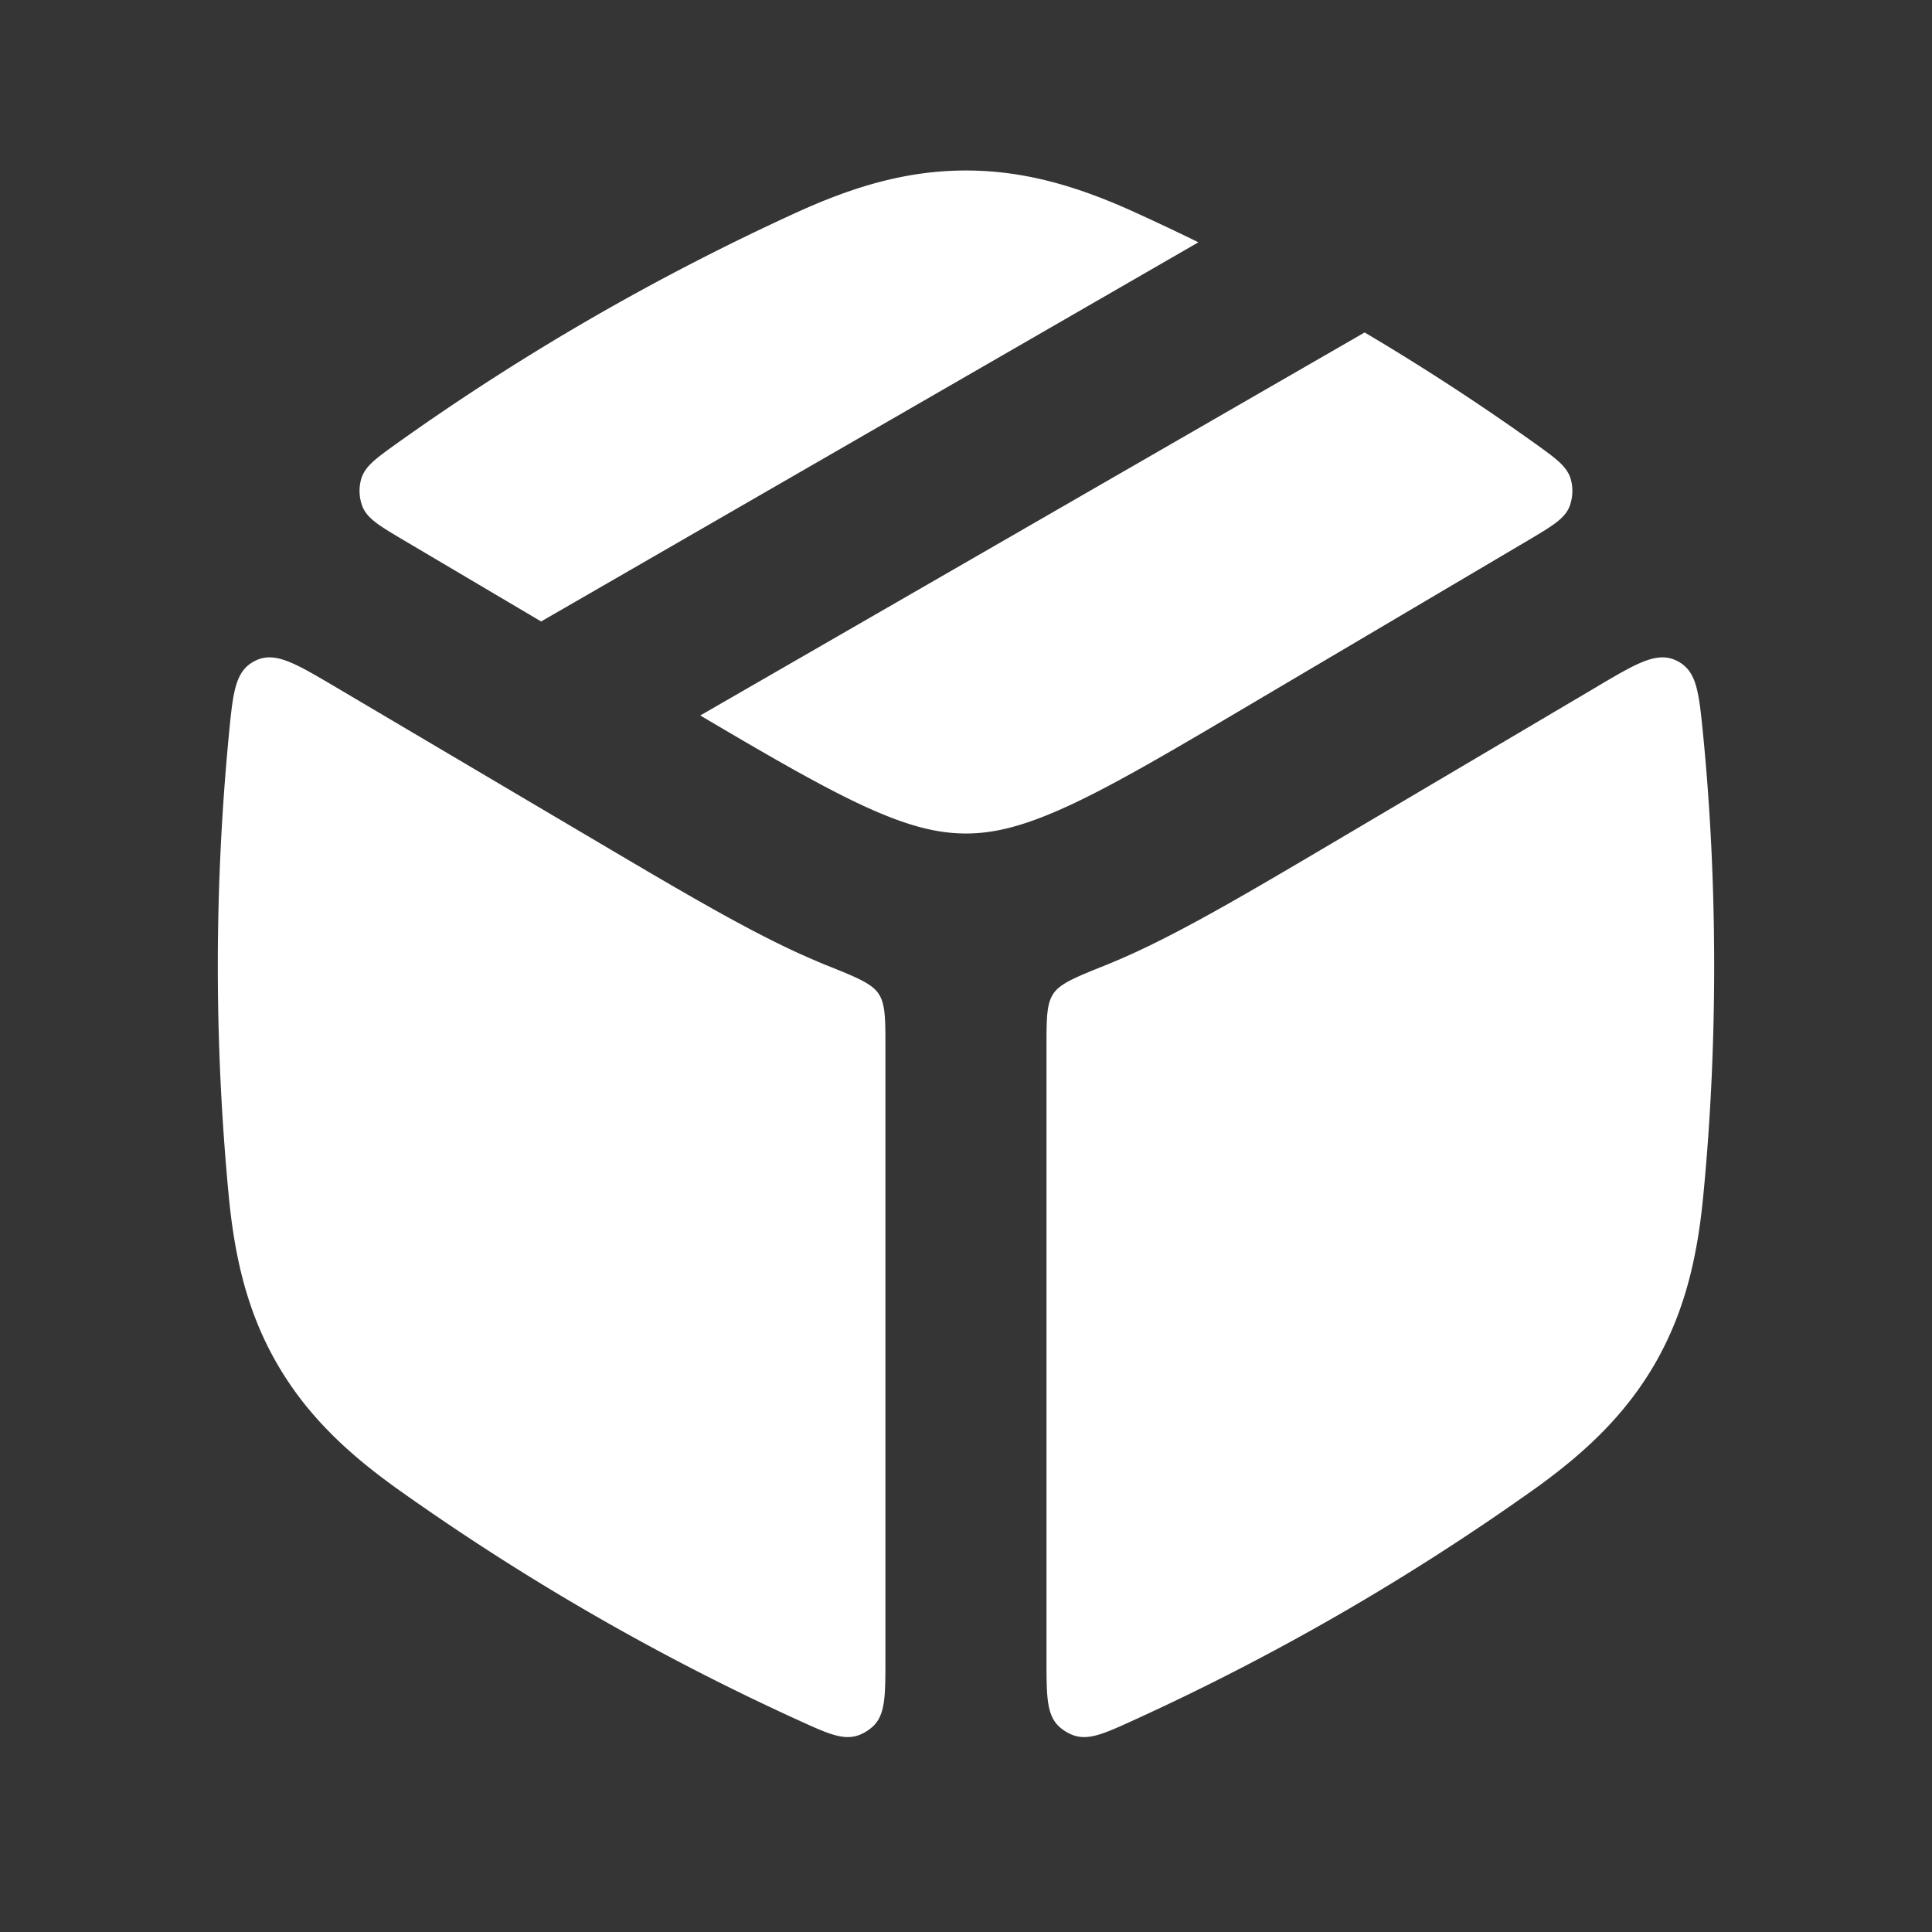 <svg xmlns="http://www.w3.org/2000/svg" width="24" height="24" fill="none"><rect width="100%" height="100%" fill="#333333" stroke="none"/><path fill="#fff" fill-opacity=".01" d="M24 0v24H0V0z"/><path fill="#FFFFFF" fill-rule="evenodd" d="M16.952 4.13 8.699 8.888c.87.514 1.495.875 2.02 1.119.557.258.93.347 1.281.347.35 0 .724-.09 1.28-.347.577-.267 1.272-.676 2.281-1.273l3.414-2.017c.302-.179.453-.268.518-.415a.543.543 0 0 0 .016-.362c-.052-.152-.18-.244-.436-.428a29.327 29.327 0 0 0-2.121-1.382M6.722 7.72 5.024 6.716c-.302-.179-.453-.268-.518-.415a.543.543 0 0 1-.016-.362c.052-.152.18-.244.436-.428a30.108 30.108 0 0 1 4.99-2.881c.698-.316 1.355-.512 2.083-.512.728 0 1.385.196 2.083.512.267.121.536.248.805.38zm13.12.808-3.263 1.928-.044.026c-.955.564-1.735 1.025-2.414 1.34a8.132 8.132 0 0 1-.377.164c-.382.153-.573.23-.658.357-.086.127-.086.308-.086.67v7.593c0 .46 0 .691.153.839a.55.55 0 0 0 .162.104c.198.079.388-.007.768-.18a30.116 30.116 0 0 0 4.99-2.88c.622-.446 1.12-.918 1.485-1.548.363-.63.523-1.298.598-2.06.184-1.87.184-3.893 0-5.762-.052-.52-.077-.781-.317-.906l-.01-.005c-.243-.12-.491.027-.988.32m-8.928 3.815c.086.127.086.308.086.67v7.593c0 .46 0 .691-.153.838a.55.55 0 0 1-.163.105c-.197.079-.387-.007-.766-.18a30.115 30.115 0 0 1-4.99-2.88c-.623-.446-1.121-.918-1.485-1.548-.364-.63-.523-1.298-.598-2.06a30.108 30.108 0 0 1 0-5.762c.051-.52.077-.781.317-.906l.01-.005c.242-.12.49.027.987.32l3.262 1.928.044.026c.955.564 1.735 1.025 2.414 1.34.127.058.252.113.377.164.382.153.573.23.658.357" clip-rule="evenodd"/></svg>